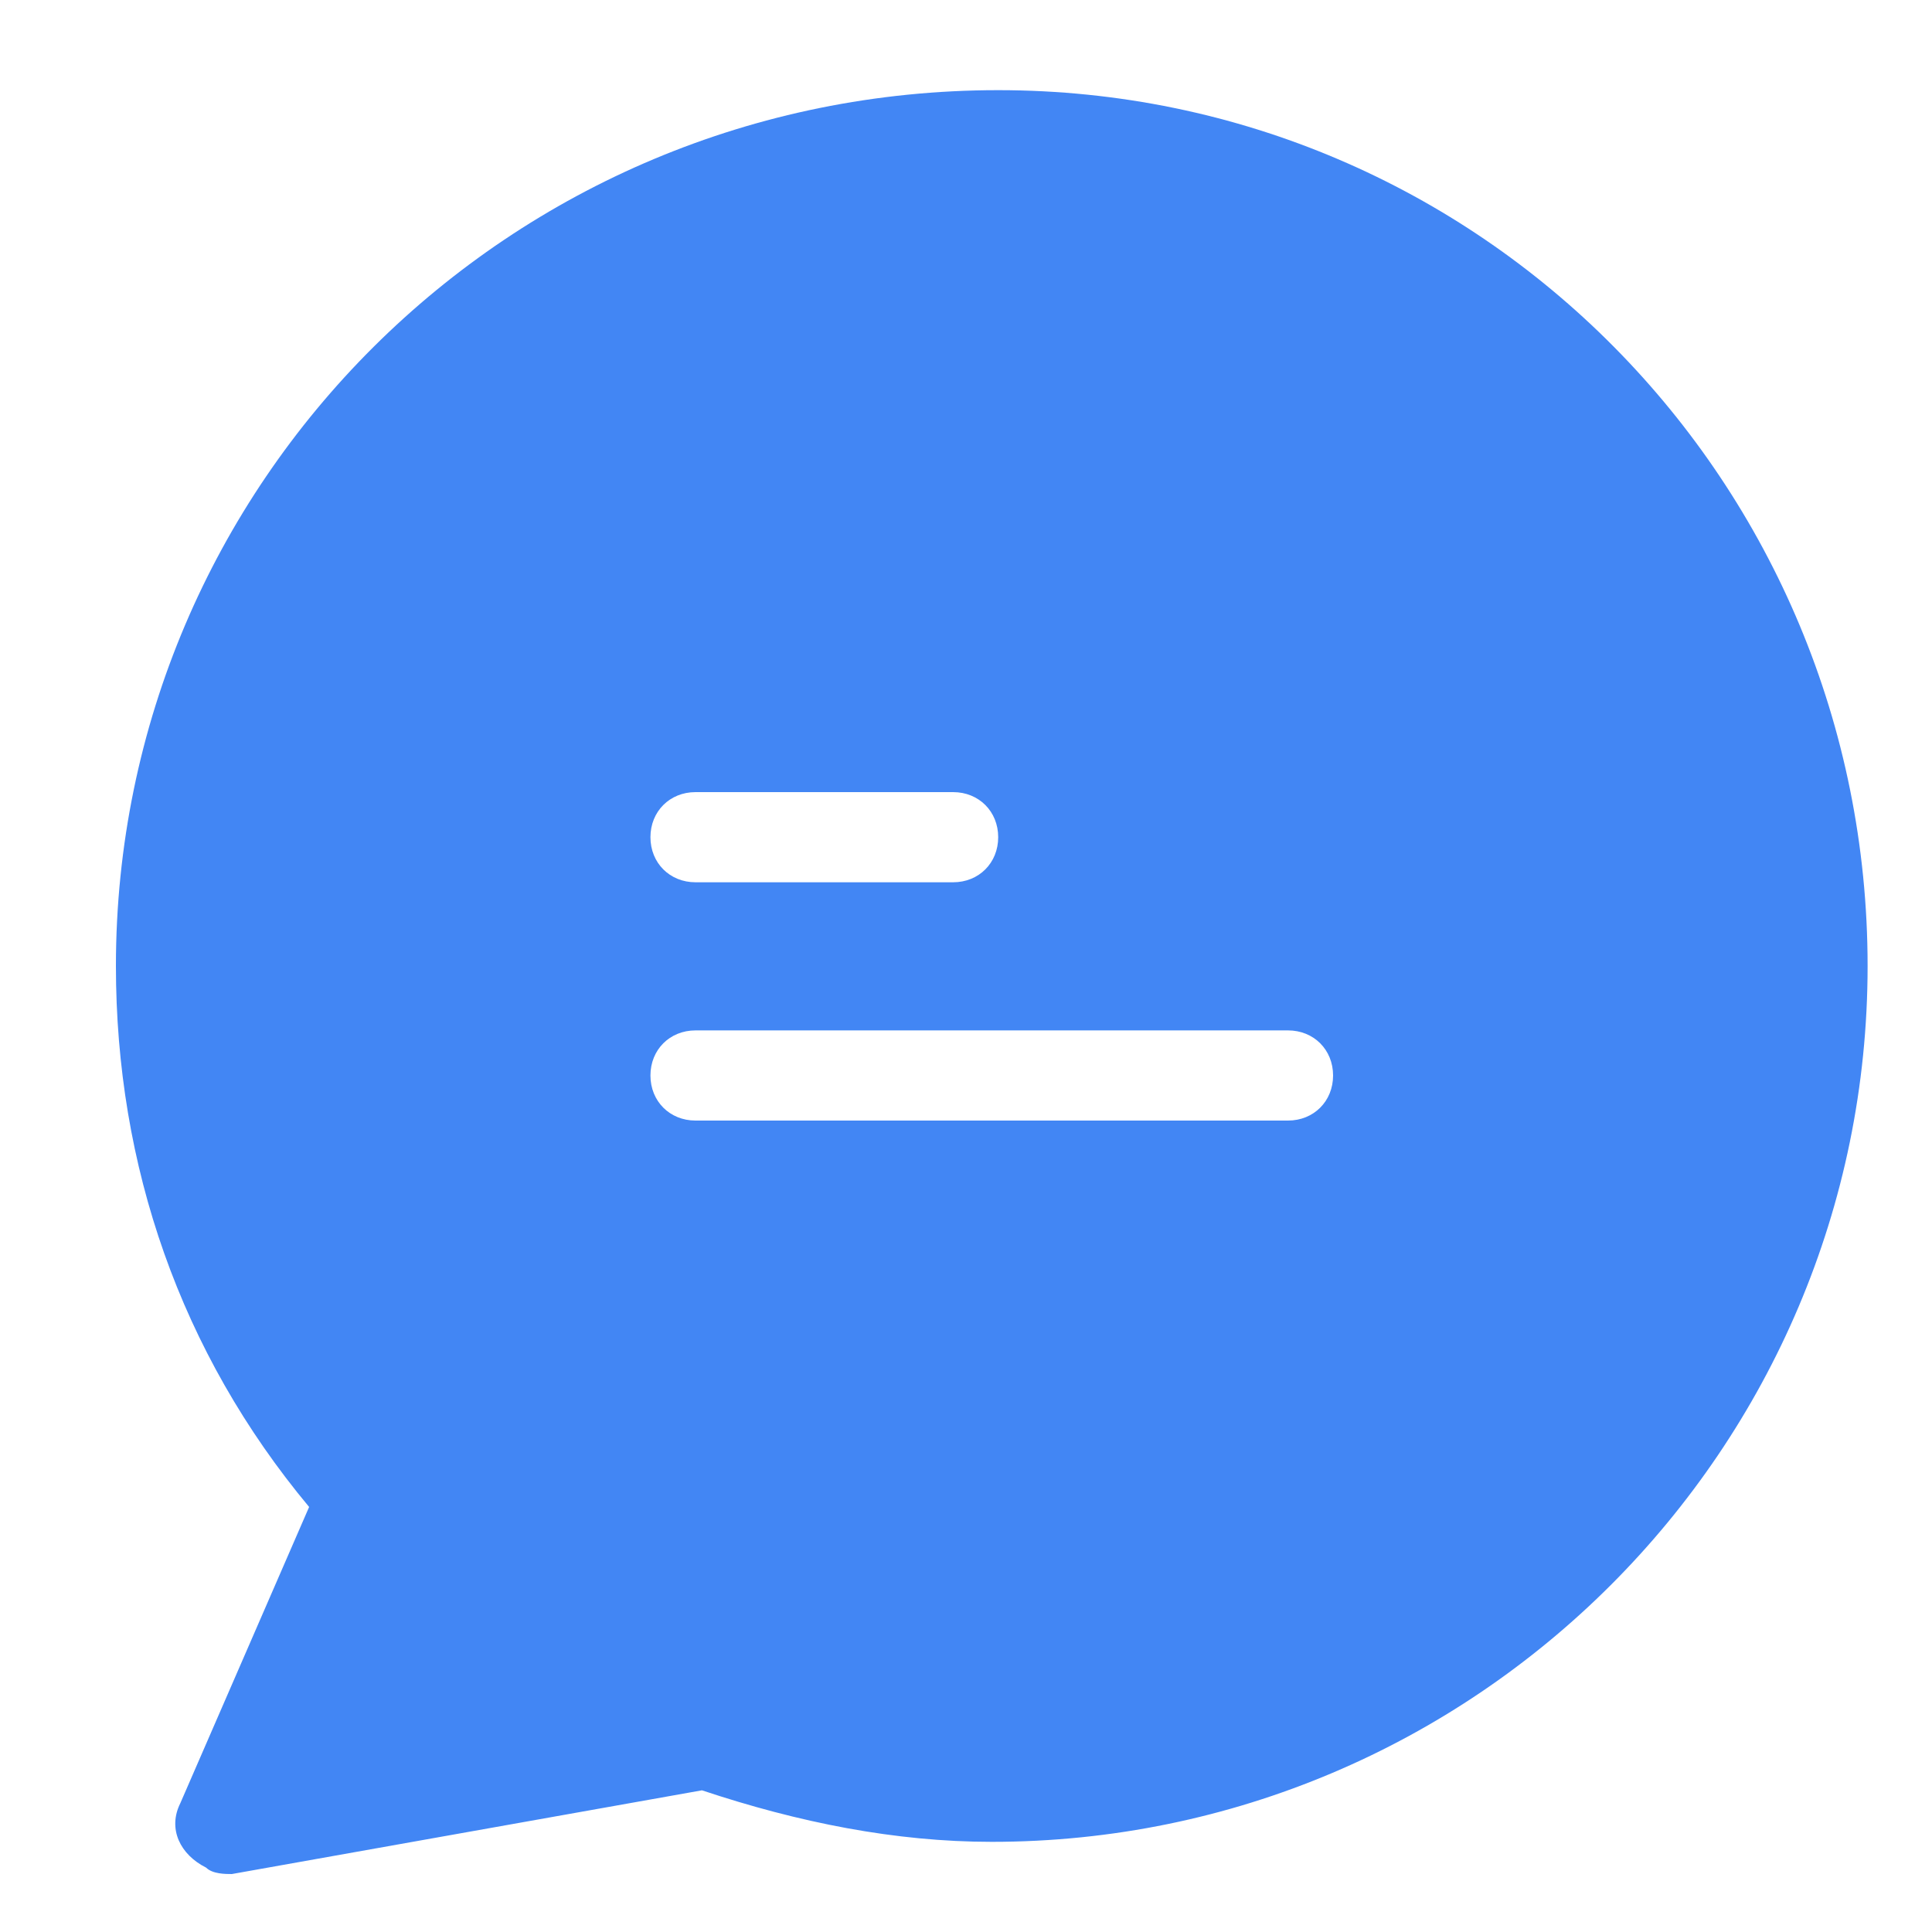 <?xml version="1.0" encoding="utf-8"?>
<!-- Generator: Adobe Illustrator 24.1.2, SVG Export Plug-In . SVG Version: 6.00 Build 0)  -->
<svg version="1.1" id="Layer_1" xmlns="http://www.w3.org/2000/svg" xmlns:xlink="http://www.w3.org/1999/xlink" x="0px" y="0px"
	 viewBox="0 0 30 30" style="enable-background:new 0 0 30 30;" xml:space="preserve">
<style type="text/css">
	.st0{fill:#4286F4;}
</style>
<g>
	<g>
		<path class="st0" d="M15.5,1.4C15.5,1.4,15.4,1.4,15.5,1.4C7.9,1.4,1.8,7.5,1.8,15c0,3.1,1,6,3,8.4l-2,4.6c-0.2,0.4,0,0.8,0.4,1
			c0.1,0.1,0.3,0.1,0.4,0.1l7.3-1.3c1.5,0.5,3,0.8,4.5,0.8C22.9,28.6,29,22.5,29,15C29,7.5,23,1.4,15.5,1.4z M10.8,12.3h4
			c0.4,0,0.7,0.3,0.7,0.7s-0.3,0.7-0.7,0.7h-4c-0.4,0-0.7-0.3-0.7-0.7S10.4,12.3,10.8,12.3z M20,17.4h-9.2c-0.4,0-0.7-0.3-0.7-0.7
			s0.3-0.7,0.7-0.7H20c0.4,0,0.7,0.3,0.7,0.7S20.4,17.4,20,17.4z"/>
	</g>
</g>
</svg>
